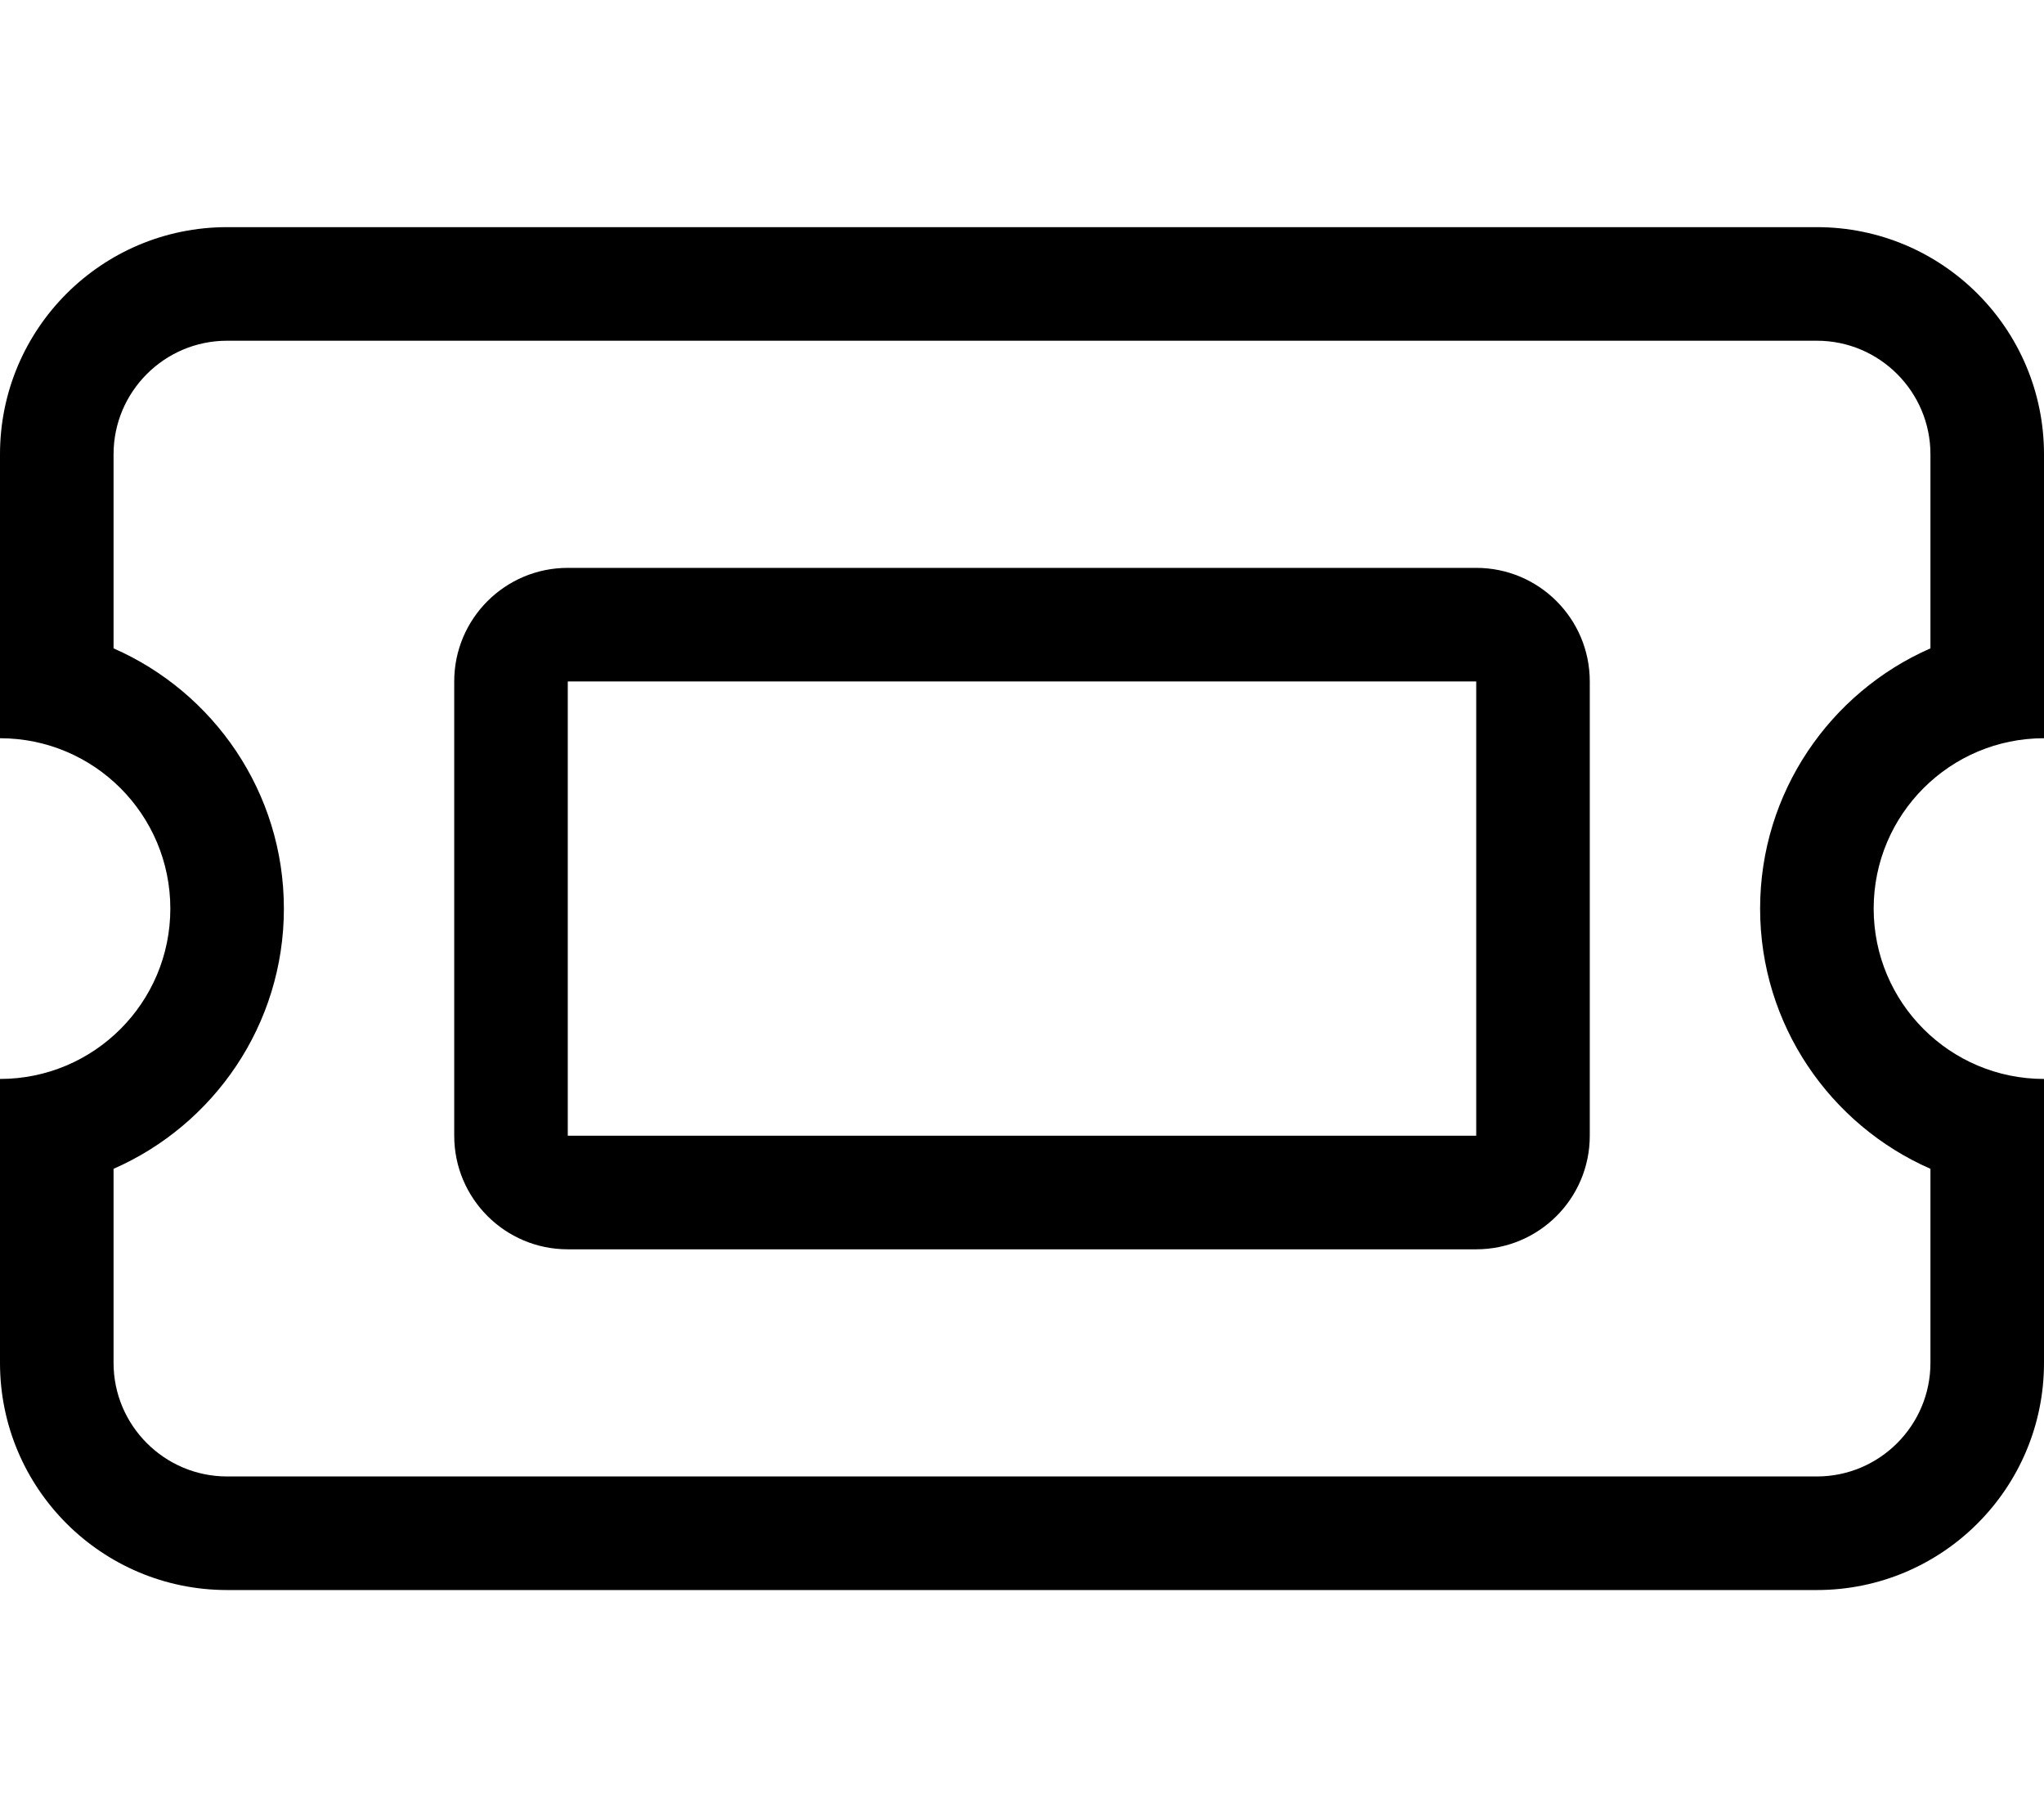 <svg xmlns="http://www.w3.org/2000/svg"
     viewBox="0 0 576 512"><!-- Font Awesome Pro 6.0.0-alpha2 by @fontawesome - https://fontawesome.com License - https://fontawesome.com/license (Commercial License) -->
    <path d="M576 208V128C576 92.652 547.346 64 512 64H64C28.654 64 0 92.652 0 128V208C26.51 208 48 229.49 48 256S26.51 304 0 304V384C0 419.346 28.654 448 64 448H512C547.346 448 576 419.346 576 384V304C549.49 304 528 282.51 528 256S549.49 208 576 208ZM544 329.318V384C544 401.645 529.645 416 512 416H64C46.355 416 32 401.645 32 384V329.318C60.232 316.951 80 288.742 80 256S60.232 195.047 32 182.68V128C32 110.355 46.355 96 64 96H512C529.645 96 544 110.355 544 128V182.68C515.77 195.047 496 223.258 496 256S515.77 316.951 544 329.318ZM416 160H160C142.328 160 128 174.326 128 192V320C128 337.672 142.328 352 160 352H416C433.674 352 448 337.672 448 320V192C448 174.326 433.674 160 416 160ZM416 320H160V192H416V320Z"/>
</svg>